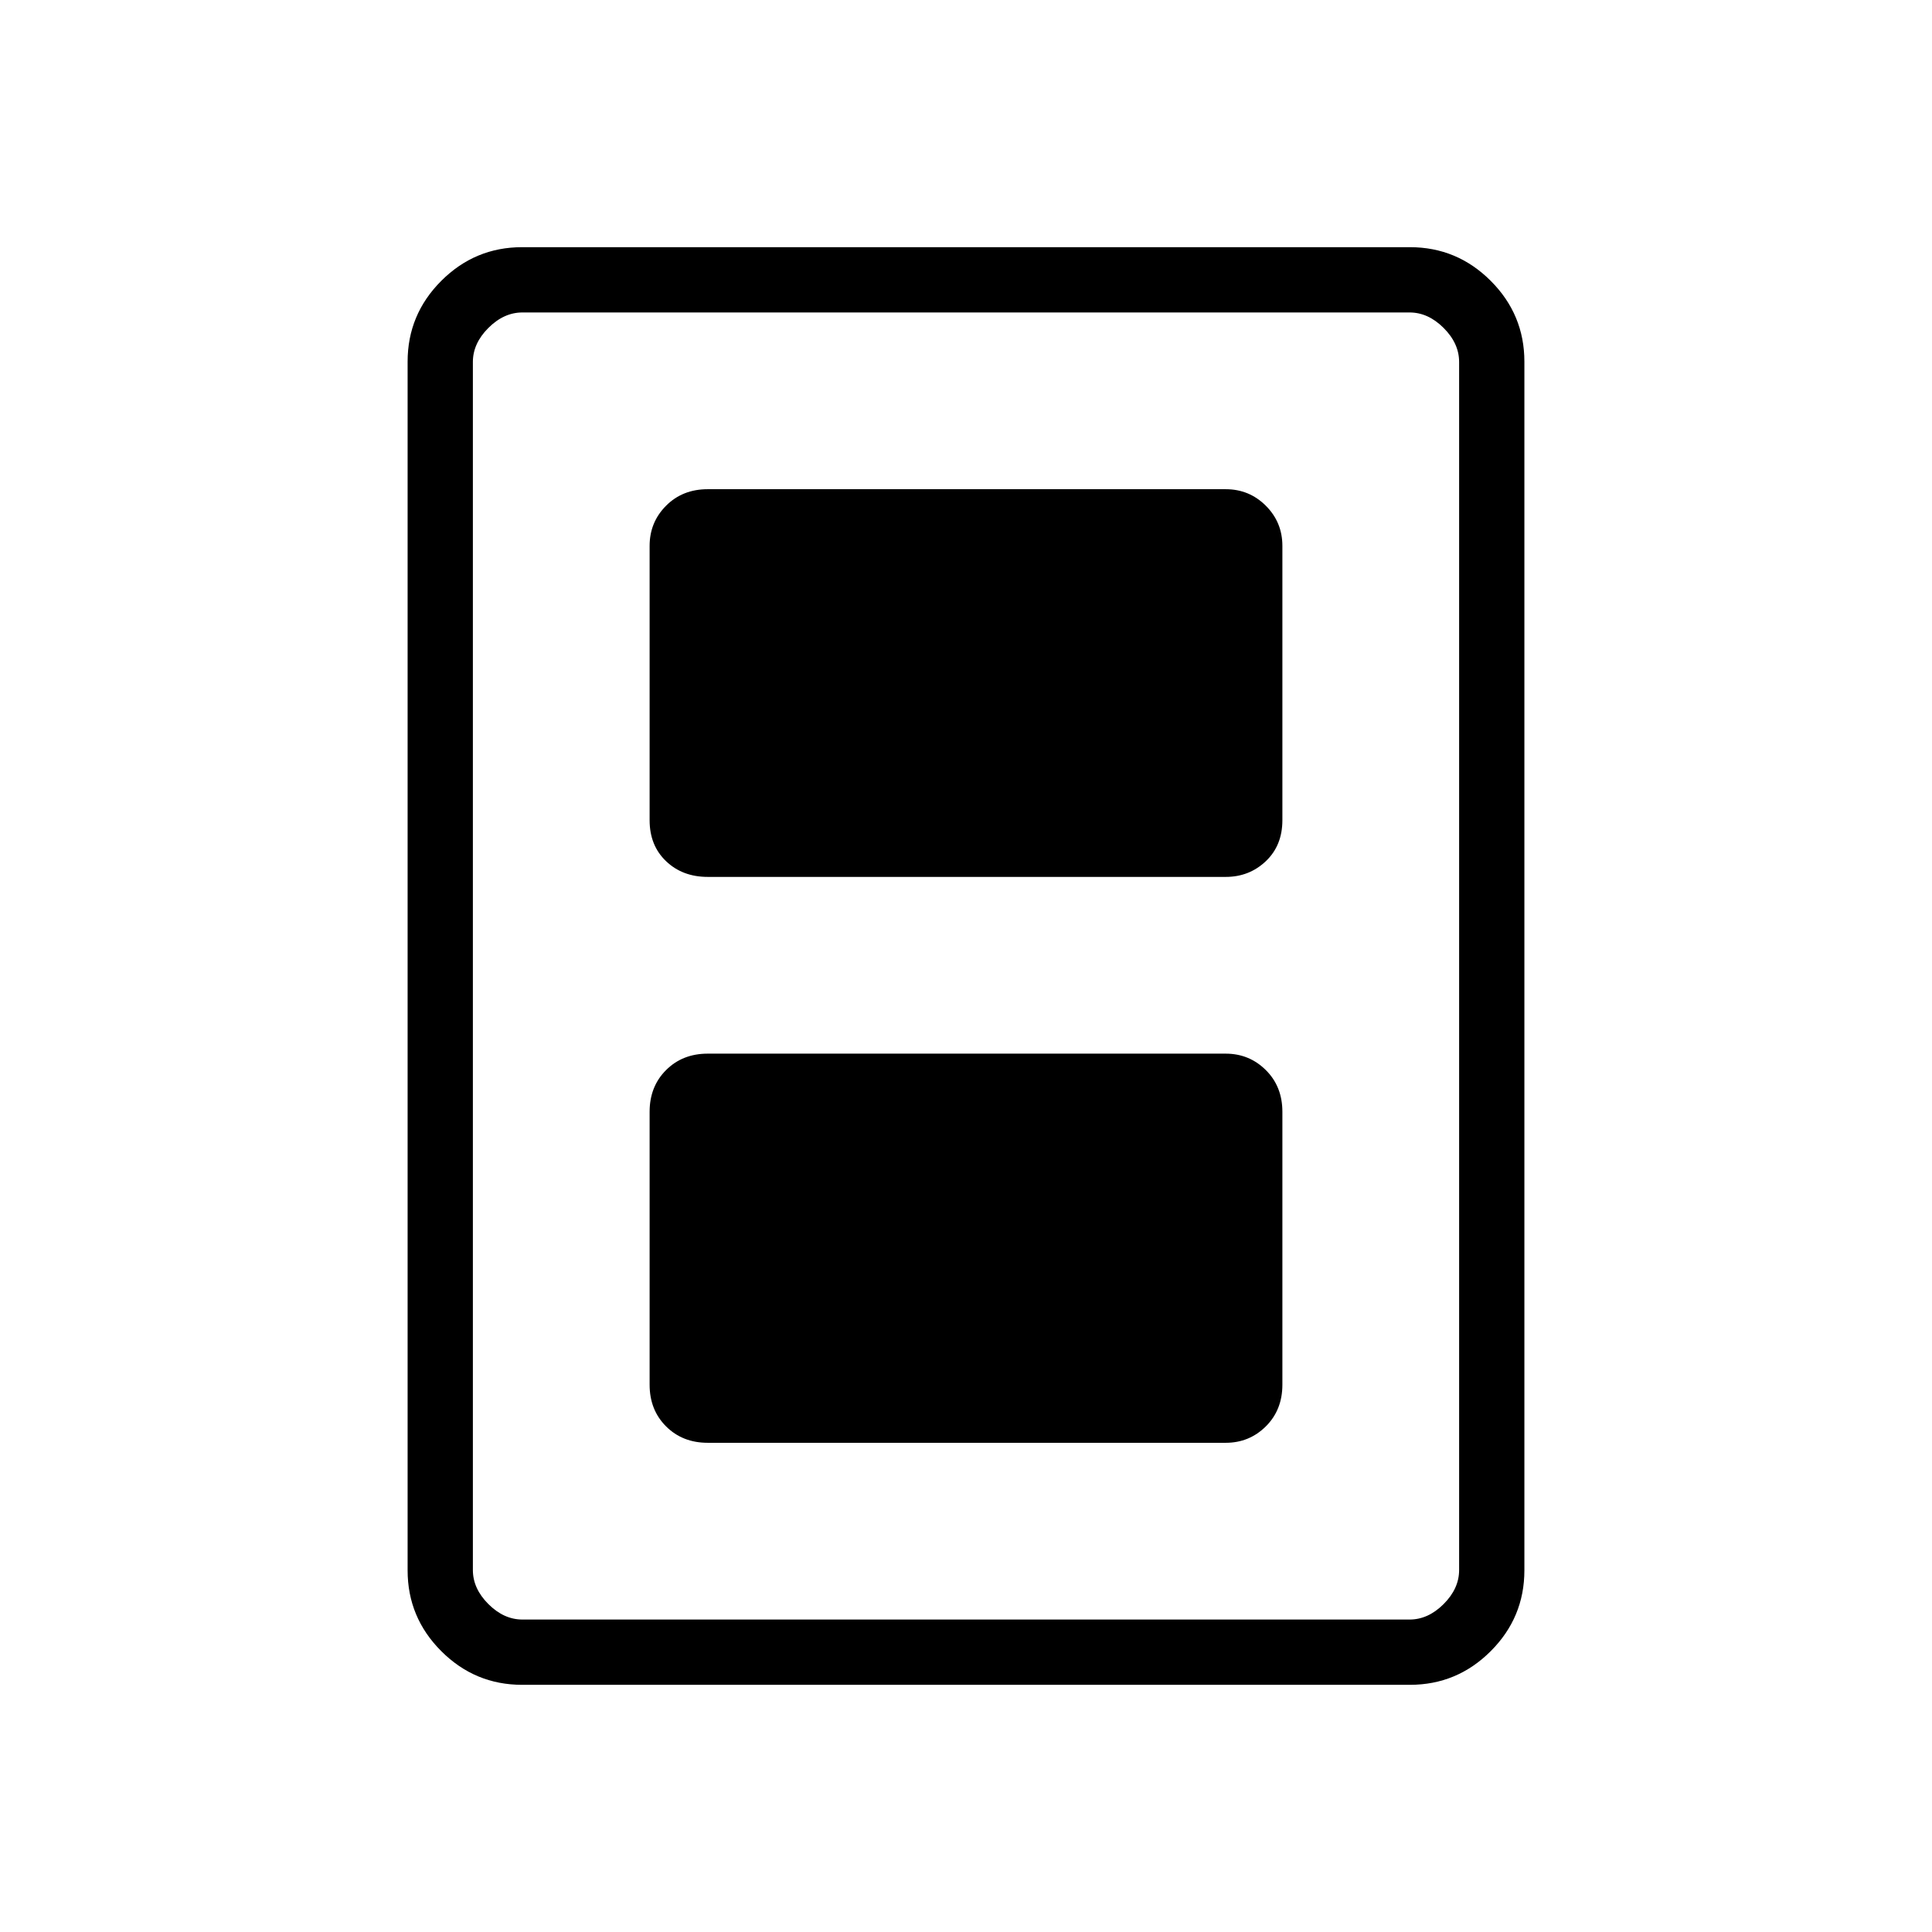 <svg xmlns="http://www.w3.org/2000/svg" height="40" viewBox="0 -960 960 960" width="40"><path d="M351.68-243.08h257.36q11.72 0 19.95-8.16 8.22-8.17 8.22-20.72v-135.6q0-12.56-8.22-20.72-8.23-8.17-19.95-8.17H351.68q-12.55 0-20.72 8.17-8.17 8.16-8.17 20.72v135.6q0 12.55 8.17 20.72 8.17 8.16 20.72 8.16Zm0-281.19h257.36q11.72 0 19.95-7.81 8.22-7.8 8.22-20.36v-136.32q0-11.72-8.22-19.94-8.23-8.22-19.95-8.22H351.68q-12.55 0-20.72 8.22-8.17 8.22-8.17 19.94v136.32q0 12.56 8.17 20.36 8.17 7.81 20.72 7.81ZM757.46-179.7q0 23.42-16.73 40.15-16.73 16.73-40.17 16.73H259.44q-23.44 0-40.17-16.73t-16.73-40.15v-600.6q0-23.42 16.73-40.15 16.73-16.73 40.17-16.73h441.12q23.44 0 40.17 16.73t16.73 40.15v600.6Zm-32.43-.17v-600.26q0-9.23-7.7-16.92-7.69-7.69-16.92-7.69H259.59q-9.23 0-16.92 7.69-7.7 7.69-7.7 16.92v600.26q0 9.23 7.7 16.92 7.69 7.69 16.92 7.69h440.82q9.23 0 16.92-7.69 7.7-7.69 7.7-16.92Zm0-624.87H234.97h490.06Z"/></svg>